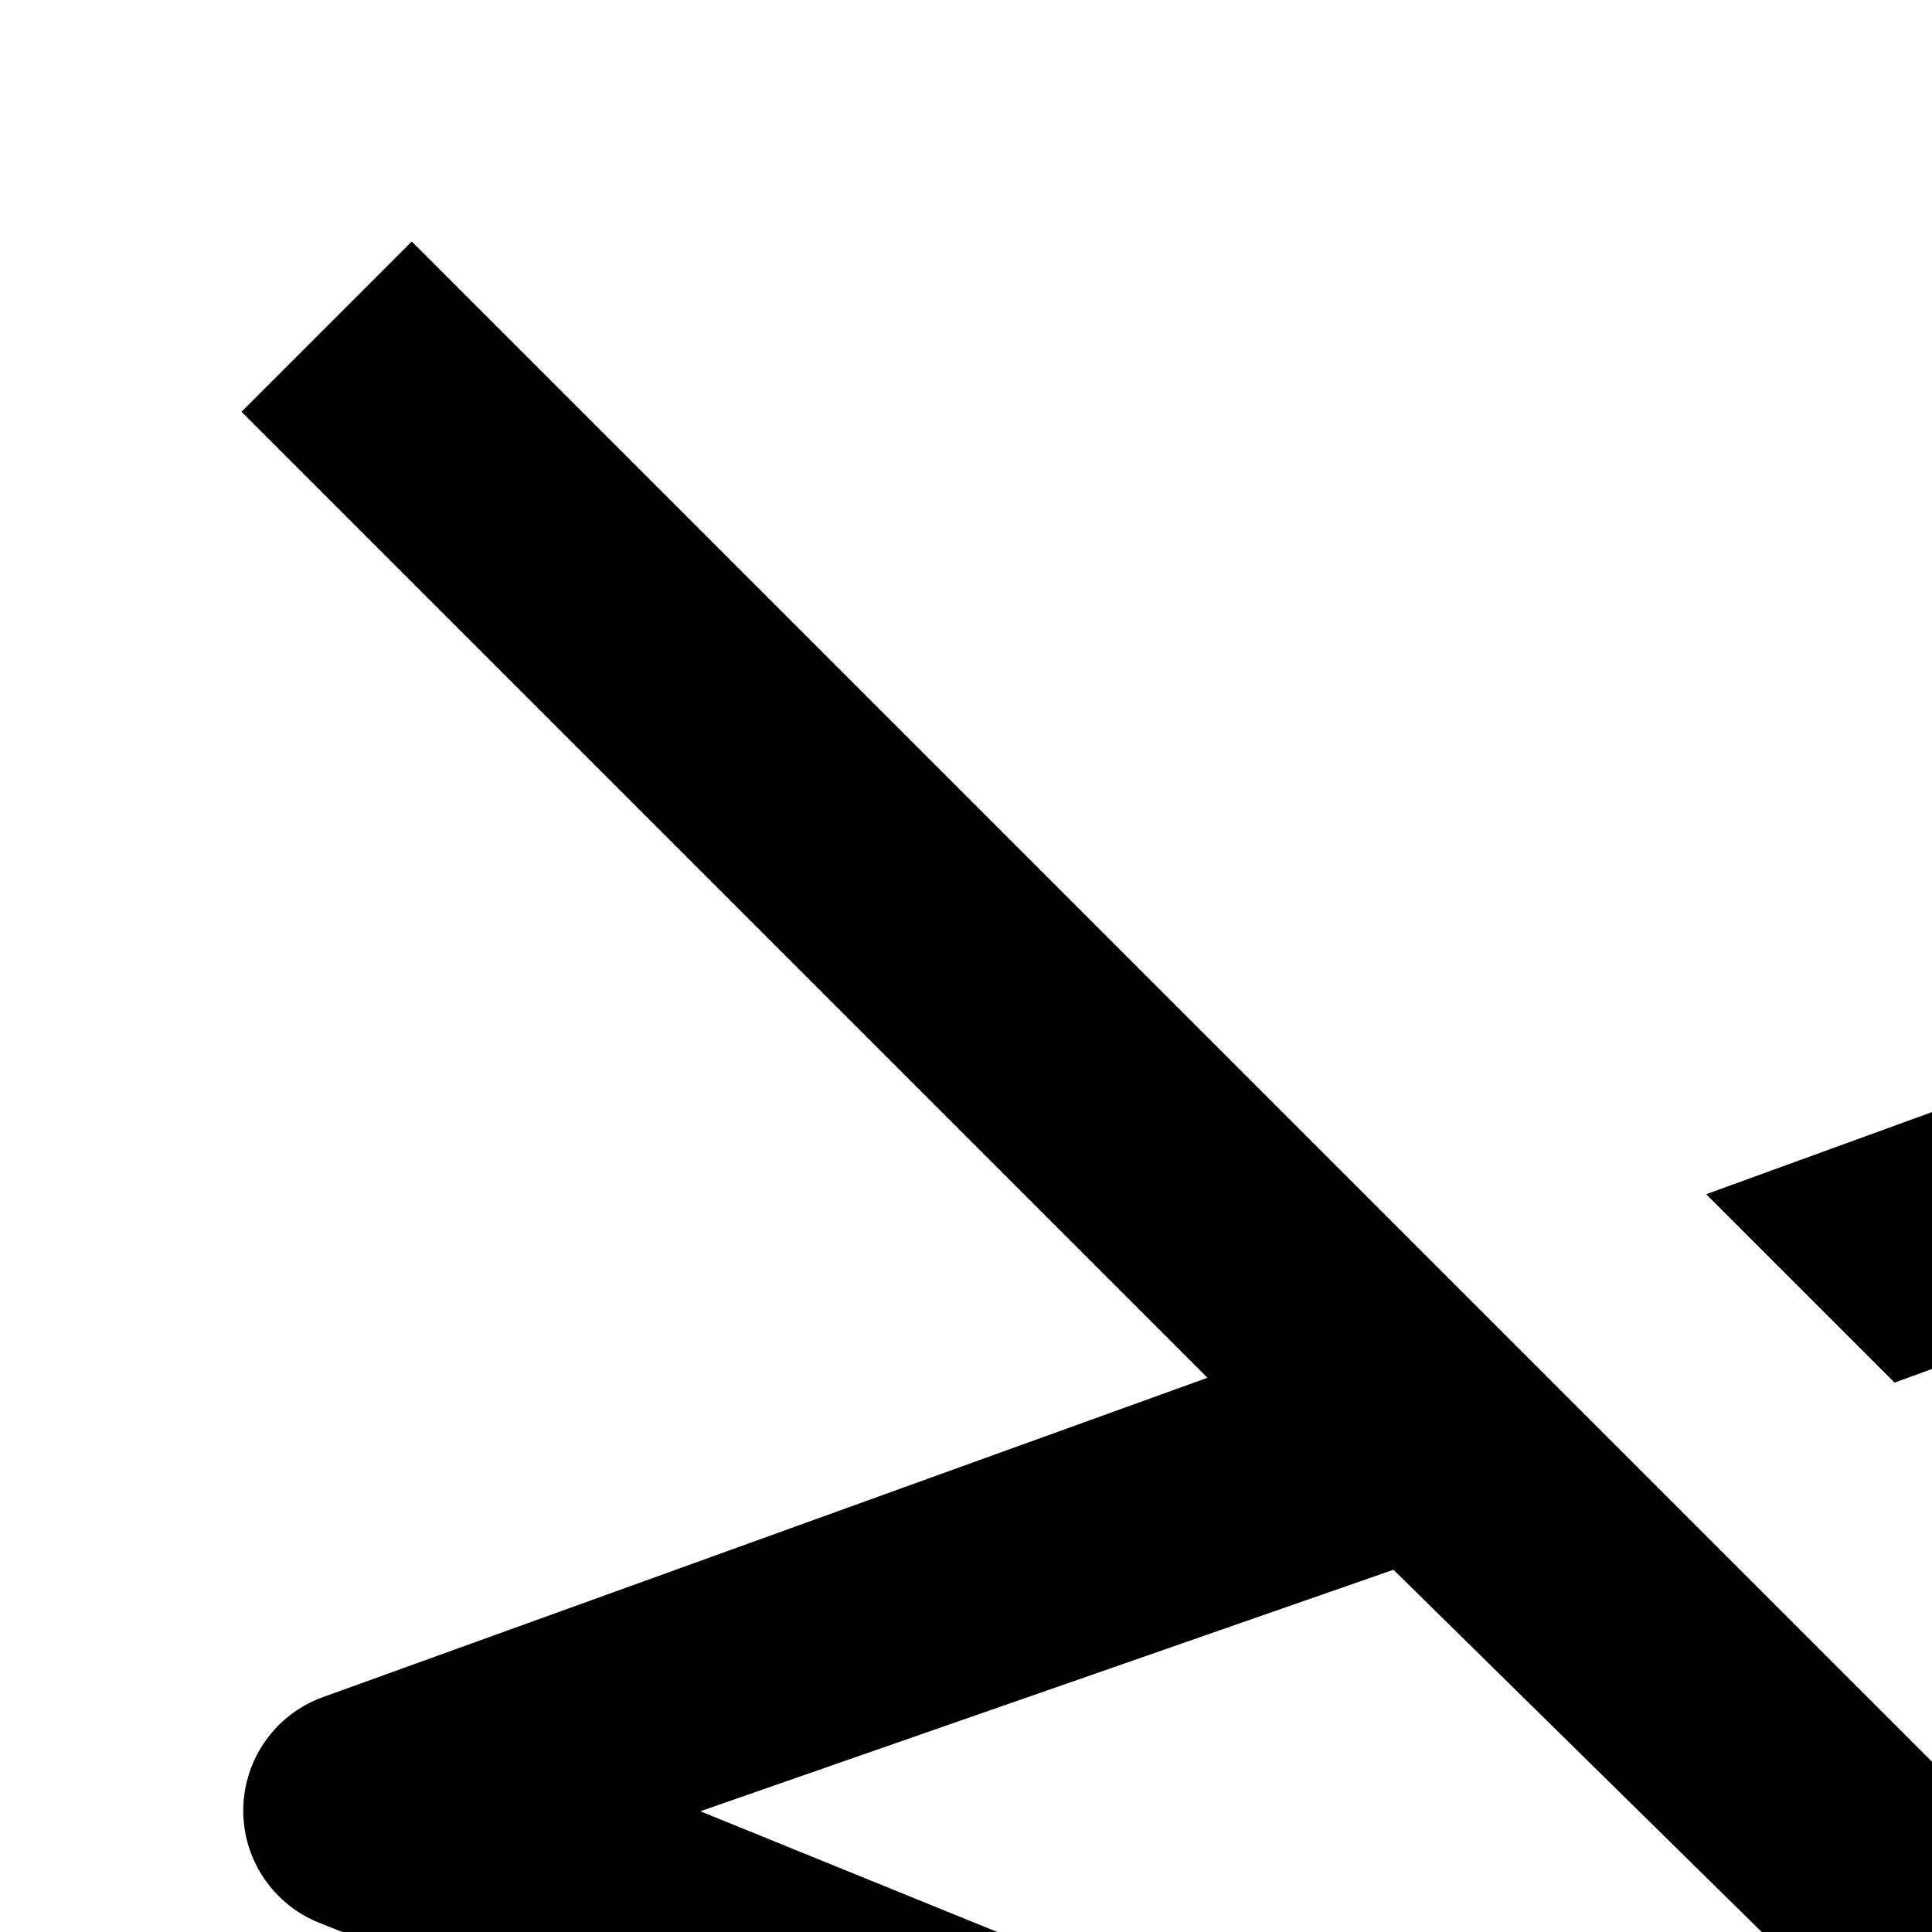 <svg xmlns="http://www.w3.org/2000/svg" viewBox="0 0 16 16"><path d="M30 28.59L3.41 2 2 3.41l8 8L2.66 14.06a1 1 0 000 1.87l9.6 3.84 3.84 9.6A1 1 0 0017 30h0a1 1 0 00.92-.66L20.6 22l8 8zM5.8 15L11.54 13l3.05 3-1.83 1.83zM17 26.2l-2.79-7L16 17.41l3 3.05zM15.69 11.45l7.64-2.78-2.78 7.64 1.56 1.56L25.94 7.34a1 1 0 00-1.28-1.28L14.13 9.89z"/></svg>